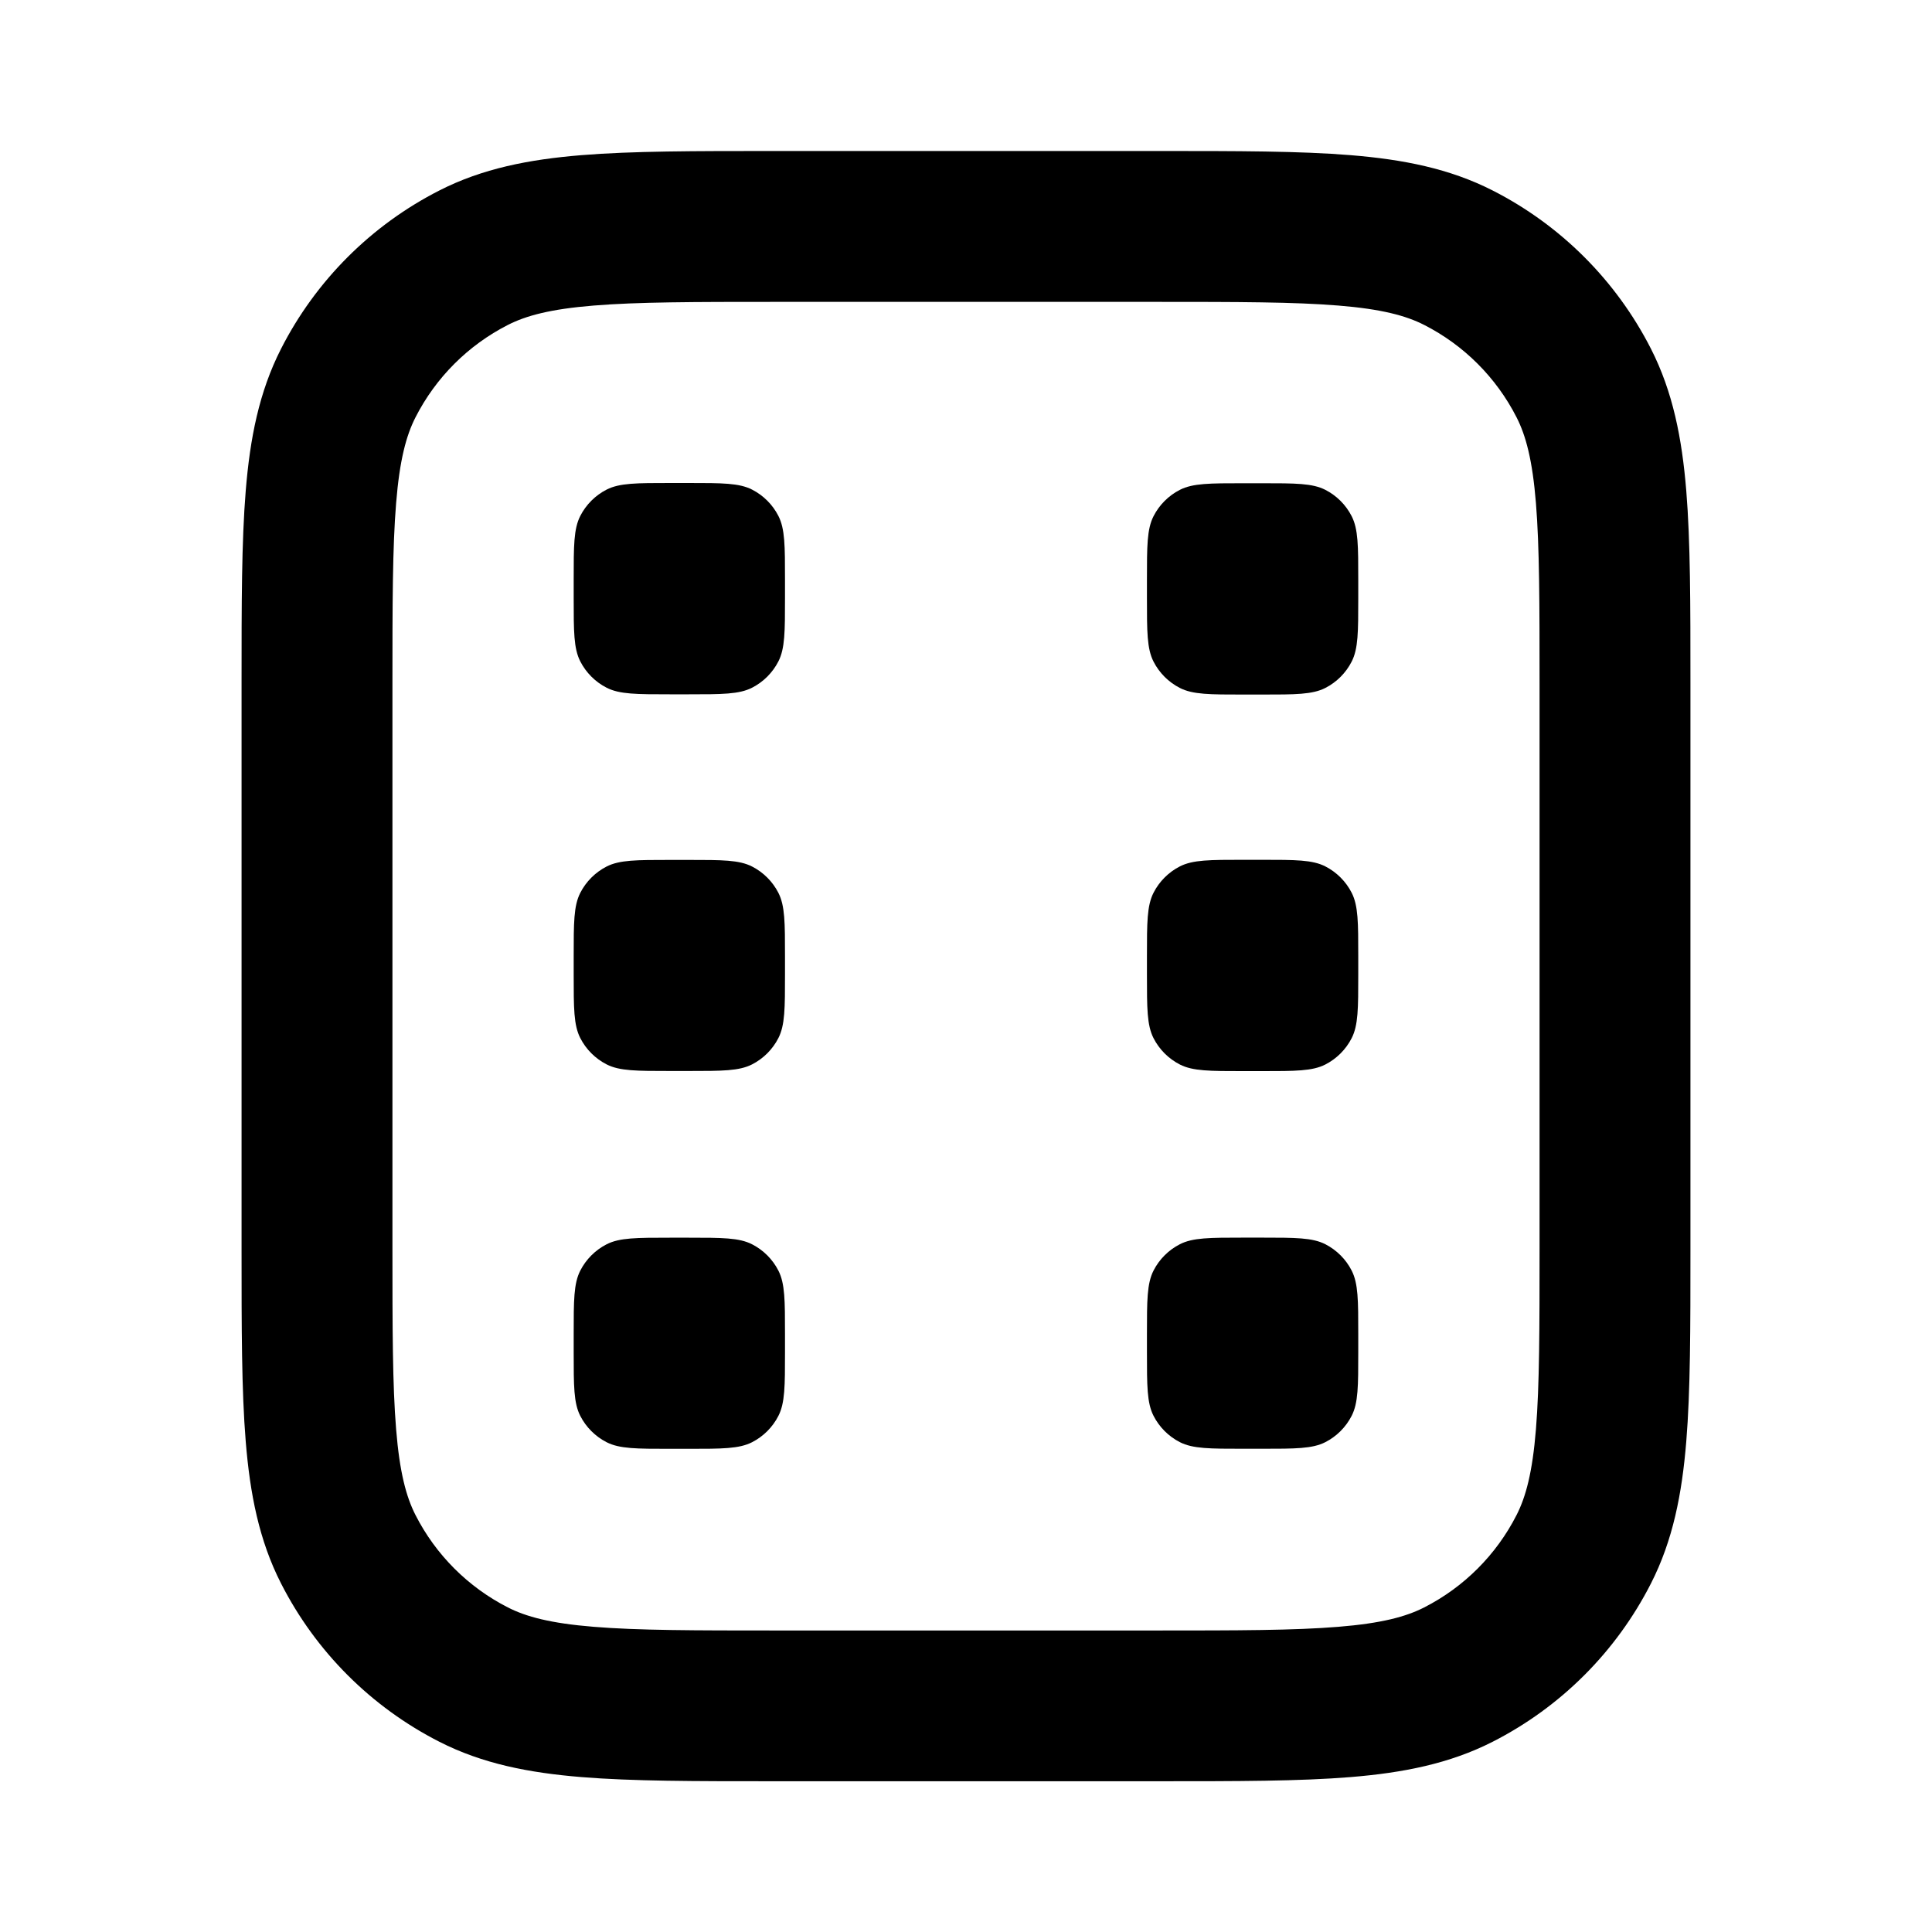 <svg fill="none" height="32" viewBox="0 0 32 32" width="32" xmlns="http://www.w3.org/2000/svg"><g fill="currentColor"><path d="m9.502 9.6c0-.56 0-.84.109-1.054.096-.188.249-.341.437-.437.214-.109.494-.109 1.054-.109h.3c.56 0 .84 0 1.054.109.188.096.341.249.437.437.109.214.109.494.109 1.054v.3c0 .56 0 .84-.109 1.054-.096.188-.249.341-.437.437-.214.109-.494.109-1.054.109h-.3c-.56 0-.84 0-1.054-.109-.188-.096-.341-.249-.437-.437-.109-.214-.109-.494-.109-1.054z"/><path d="m18.997 9.604c0-.56 0-.84.109-1.054.096-.188.249-.341.437-.437.214-.109.494-.109 1.054-.109h.3c.56 0 .84 0 1.054.109.188.096.341.249.437.437.109.214.109.494.109 1.054v.3c0 .56 0 .84-.109 1.054-.096.188-.249.341-.437.437-.214.109-.494.109-1.054.109h-.3c-.56 0-.84 0-1.054-.109-.188-.096-.341-.249-.437-.437-.109-.214-.109-.494-.109-1.054z"/><path d="m9.611 14.789c-.109.214-.109.494-.109 1.054v.296c0 .56 0 .84.109 1.054.096.188.249.341.437.437.214.109.494.109 1.054.109h.3c.56 0 .84 0 1.054-.109.188-.096.341-.249.437-.437.109-.214.109-.494.109-1.054v-.296c0-.56 0-.84-.109-1.054-.096-.188-.249-.341-.437-.437-.214-.109-.494-.109-1.054-.109h-.3c-.56 0-.84 0-1.054.109-.188.096-.341.249-.437.437z"/><path d="m18.997 15.841c0-.56 0-.84.109-1.054.096-.188.249-.341.437-.437.214-.109.494-.109 1.054-.109h.3c.56 0 .84 0 1.054.109.188.096.341.249.437.437.109.214.109.494.109 1.054v.3c0 .56 0 .84-.109 1.054-.096.188-.249.341-.437.437-.214.109-.494.109-1.054.109h-.3c-.56 0-.84 0-1.054-.109-.188-.096-.341-.249-.437-.437-.109-.214-.109-.494-.109-1.054z"/><path d="m9.611 21.046c-.109.214-.109.494-.109 1.054v.297c0 .56 0 .84.109 1.054.096.188.249.341.437.437.214.109.494.109 1.054.109h.3c.56 0 .84 0 1.054-.109.188-.096.341-.249.437-.437.109-.214.109-.494.109-1.054v-.297c0-.56 0-.84-.109-1.054-.096-.188-.249-.341-.437-.437-.214-.109-.494-.109-1.054-.109h-.3c-.56 0-.84 0-1.054.109-.188.096-.341.249-.437.437z"/><path d="m18.997 22.099c0-.56 0-.84.109-1.054.096-.188.249-.341.437-.437.214-.109.494-.109 1.054-.109h.3c.56 0 .84 0 1.054.109.188.096.341.249.437.437.109.214.109.494.109 1.054v.297c0 .56 0 .84-.109 1.054-.096.188-.249.341-.437.437-.214.109-.494.109-1.054.109h-.3c-.56 0-.84 0-1.054-.109-.188-.096-.341-.249-.437-.437-.109-.214-.109-.494-.109-1.054z"/><path clip-rule="evenodd" d="m19.203 2.501h-6.406c-1.285-0-2.325-0-3.168.069-.869.071-1.639.221-2.352.585-1.129.575-2.047 1.493-2.622 2.622-.364.714-.514 1.483-.585 2.352-.069.843-.069 1.883-.069 3.168v9.41c-0 1.285-0 2.325.069 3.168.071.869.221 1.639.585 2.352.575 1.129 1.493 2.047 2.622 2.622.714.364 1.483.514 2.352.585.843.069 1.883.069 3.168.069h6.406c1.285 0 2.325 0 3.168-.069.869-.071 1.639-.222 2.352-.585 1.129-.575 2.047-1.493 2.622-2.622.364-.714.514-1.483.585-2.352.069-.843.069-1.883.069-3.168v-9.41c0-1.285 0-2.325-.069-3.168-.071-.869-.222-1.639-.585-2.352-.575-1.129-1.493-2.047-2.622-2.622-.714-.364-1.483-.514-2.352-.585-.843-.069-1.883-.069-3.168-.069zm-10.791 2.881c.302-.154.706-.263 1.421-.321.729-.06 1.667-.061 3.018-.061h6.299c1.351 0 2.289.001 3.018.061.715.058 1.119.167 1.421.321.659.336 1.194.871 1.53 1.53.154.302.263.706.321 1.421.059.729.06 1.667.06 3.018v9.304c0 1.351-.001 2.289-.06 3.018-.058.715-.167 1.119-.321 1.421-.336.659-.871 1.194-1.53 1.53-.302.154-.706.263-1.421.321-.729.06-1.667.061-3.018.061h-6.299c-1.351 0-2.289-.001-3.018-.061-.715-.058-1.119-.167-1.421-.321-.659-.336-1.194-.871-1.53-1.53-.154-.302-.263-.706-.321-1.421-.06-.729-.061-1.667-.061-3.018v-9.304c0-1.351.001-2.289.061-3.018.058-.715.167-1.119.321-1.421.336-.659.871-1.194 1.53-1.53z" fill-rule="evenodd"/></g></svg>
